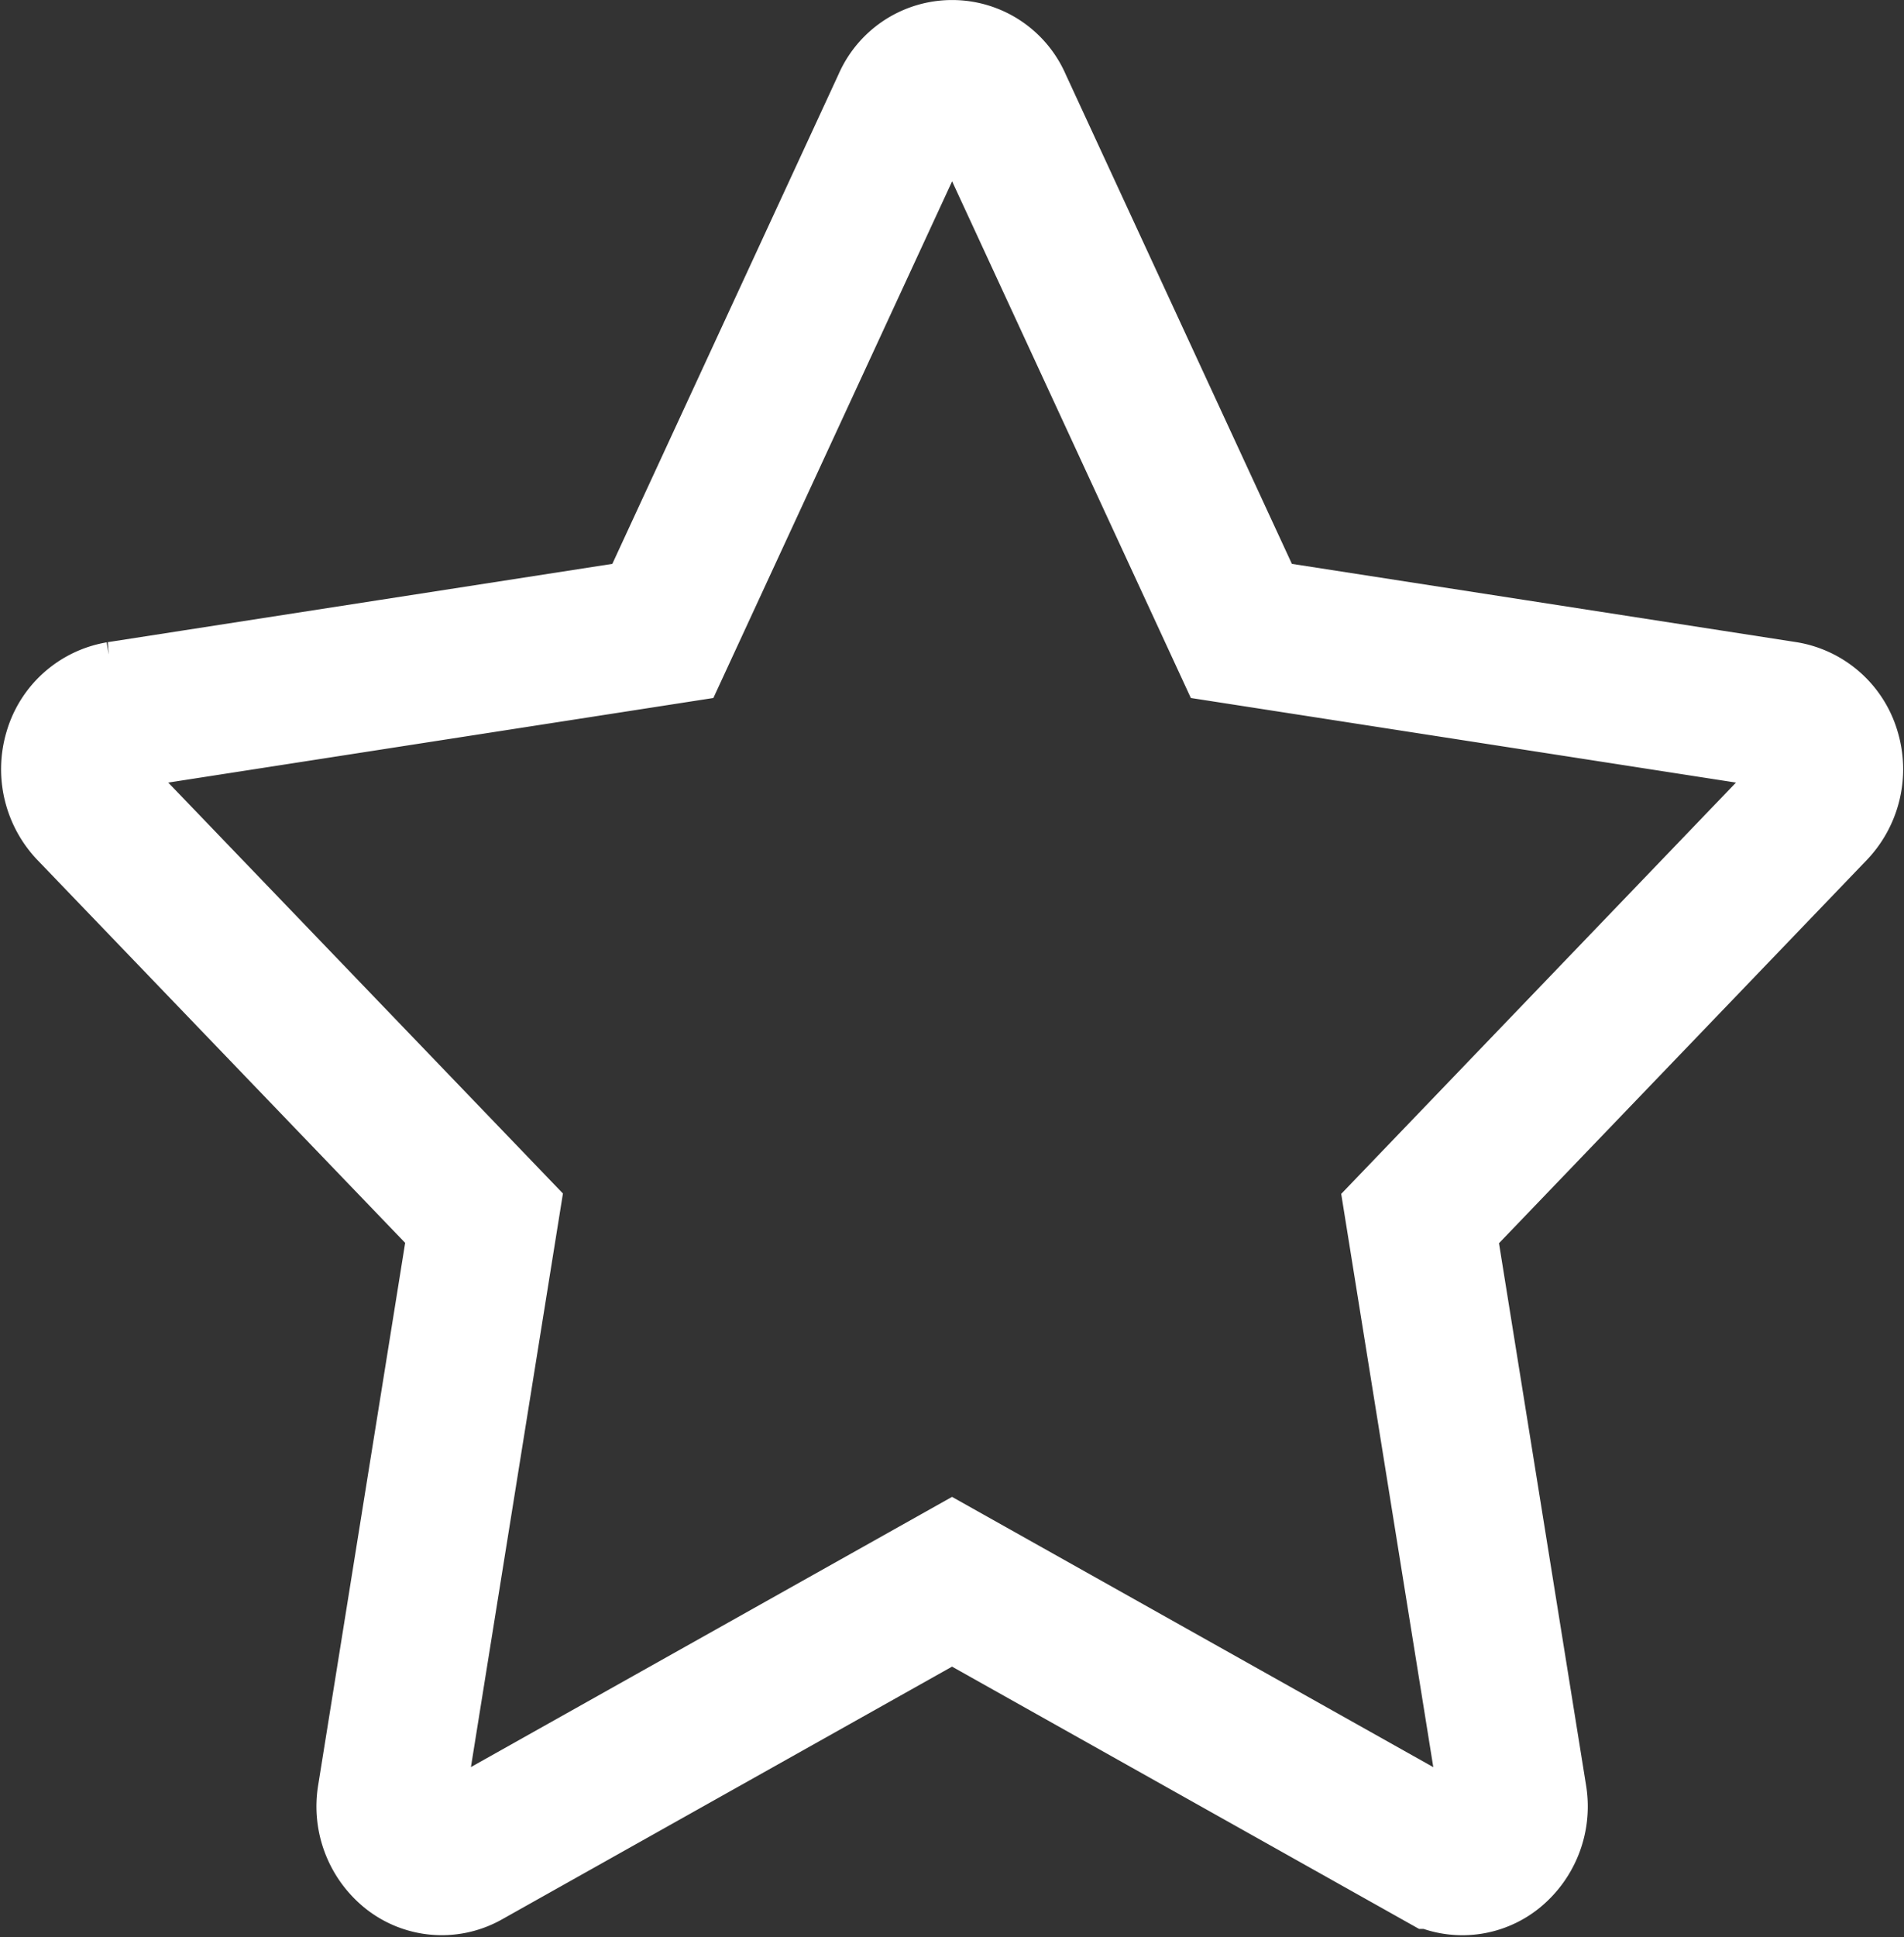 <svg xmlns="http://www.w3.org/2000/svg" width="25.737" height="26.174" viewBox="0 0 25.737 26.174">
  <rect x="0" y="0" width="25.737" height="26.174" fill="#333333" stroke="none"/>
  <g id="star" transform="translate(1.015 0.996)">
    <g id="Group_36" data-name="Group 36">
      <path id="Path_163" data-name="Path 163" d="M23.676,27.886a.709.709,0,0,0-.561-.5l-7.35-1.14-3.287-7.11a.676.676,0,0,0-1.246,0l-3.287,7.11-7.35,1.14a.709.709,0,0,0-.561.5.777.777,0,0,0,.176.76L5.528,34.18,4.273,42a.766.766,0,0,0,.276.725.657.657,0,0,0,.731.057l6.574-3.69,6.574,3.69a.658.658,0,0,0,.732-.056A.766.766,0,0,0,19.437,42l-1.256-7.815L23.5,28.646A.776.776,0,0,0,23.676,27.886Z" transform="translate(0 -18.718)" fill="none" stroke="#fff" stroke-width="2"/>
    </g>
  </g>
</svg>
